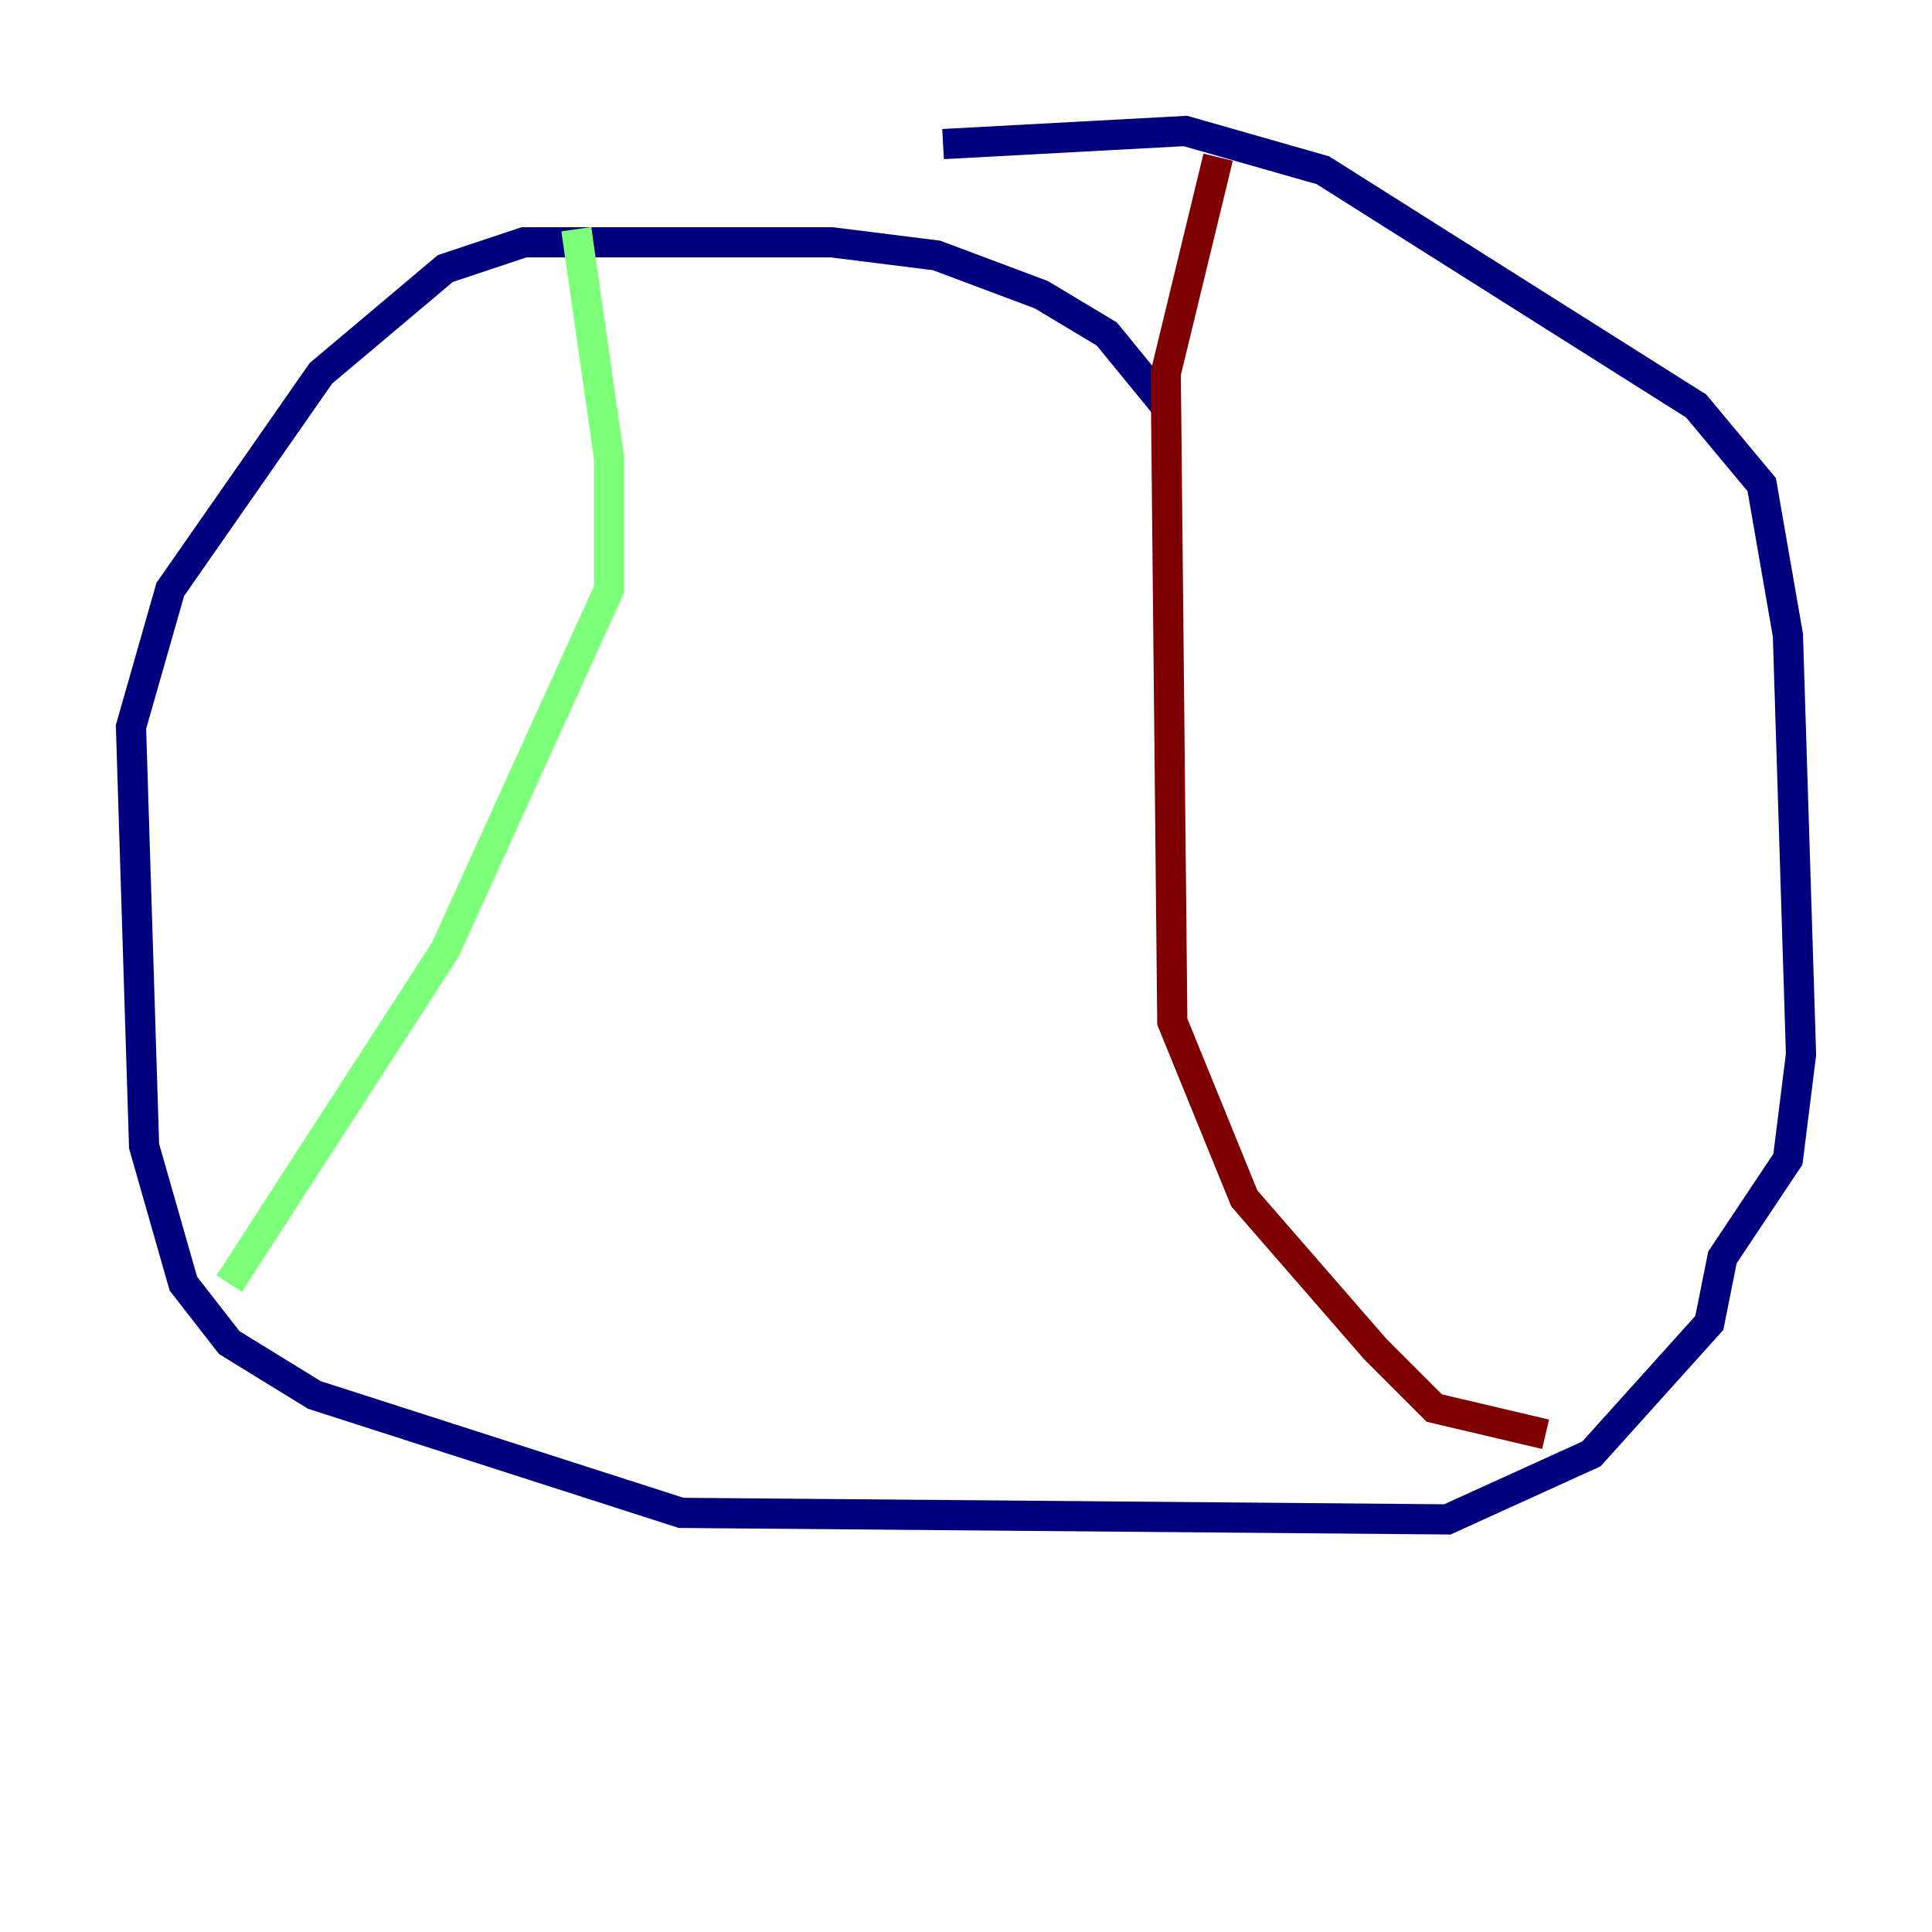 <?xml version="1.0" encoding="utf-8" ?>
<svg baseProfile="tiny" height="128" version="1.2" viewBox="0,0,128,128" width="128" xmlns="http://www.w3.org/2000/svg" xmlns:ev="http://www.w3.org/2001/xml-events" xmlns:xlink="http://www.w3.org/1999/xlink"><defs /><polyline fill="none" points="77.234,26.902 73.329,22.129 68.99,19.525 62.047,16.922 55.105,16.054 34.712,16.054 29.505,17.79 21.261,24.732 11.281,39.051 8.678,48.163 9.546,75.932 12.149,85.044 15.186,88.949 20.827,92.42 45.125,100.231 95.891,100.664 105.437,96.325 113.248,87.647 114.115,83.308 118.454,76.8 119.322,69.858 118.454,42.088 116.719,32.108 112.38,26.902 87.647,11.281 78.536,8.678 62.481,9.546" stroke="#00007f" stroke-width="2" /><polyline fill="none" points="38.183,15.186 40.352,30.373 40.352,39.051 29.505,62.915 15.186,85.044" stroke="#7cff79" stroke-width="2" /><polyline fill="none" points="80.705,10.414 77.234,24.732 77.668,67.688 82.441,79.403 91.119,89.383 95.024,93.288 102.4,95.024" stroke="#7f0000" stroke-width="2" /></svg>